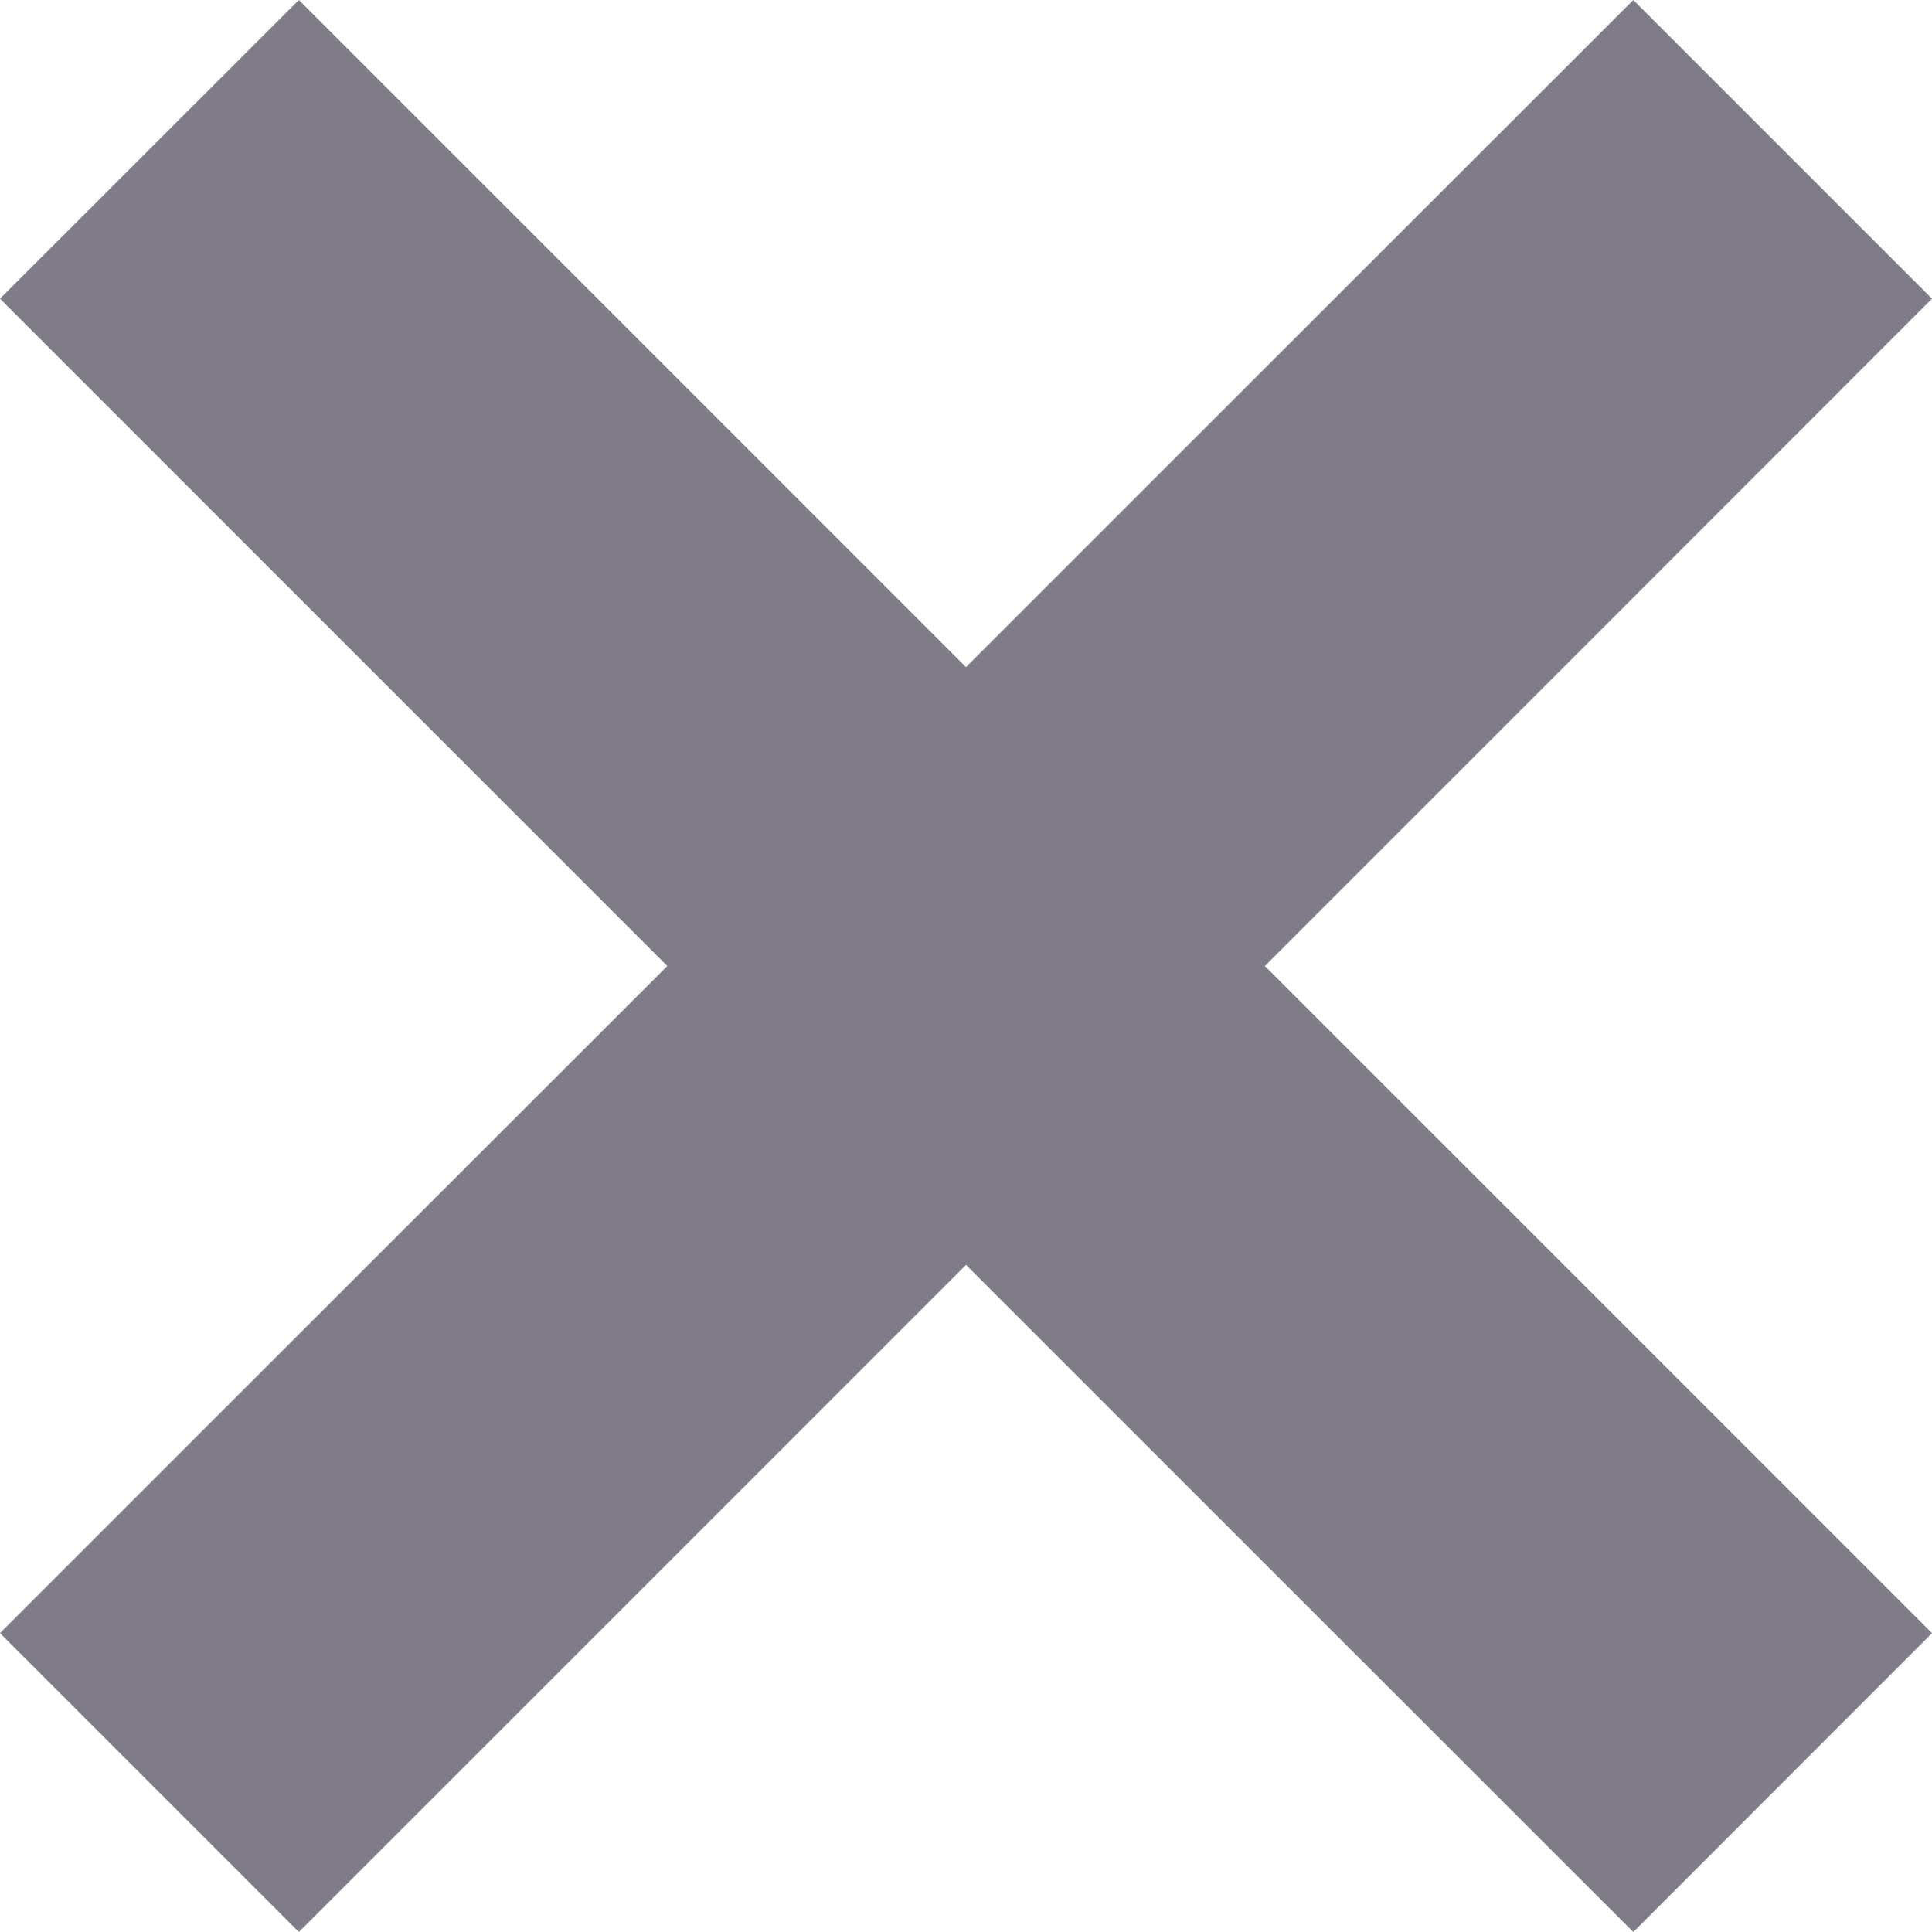 <svg xmlns="http://www.w3.org/2000/svg" width="10" height="10" viewBox="0 0 10 10">
  <defs>
    <style>
      .cls-1 {
        fill: #7f7c88;
        fill-rule: evenodd;
      }
    </style>
  </defs>
  <path class="cls-1" d="M8.454,0L5,3.453,1.547,0,0,1.546,3.454,5,0,8.453,1.547,10,5,6.547,8.454,10,10,8.453,6.547,5,10,1.546Z"/>
</svg>
